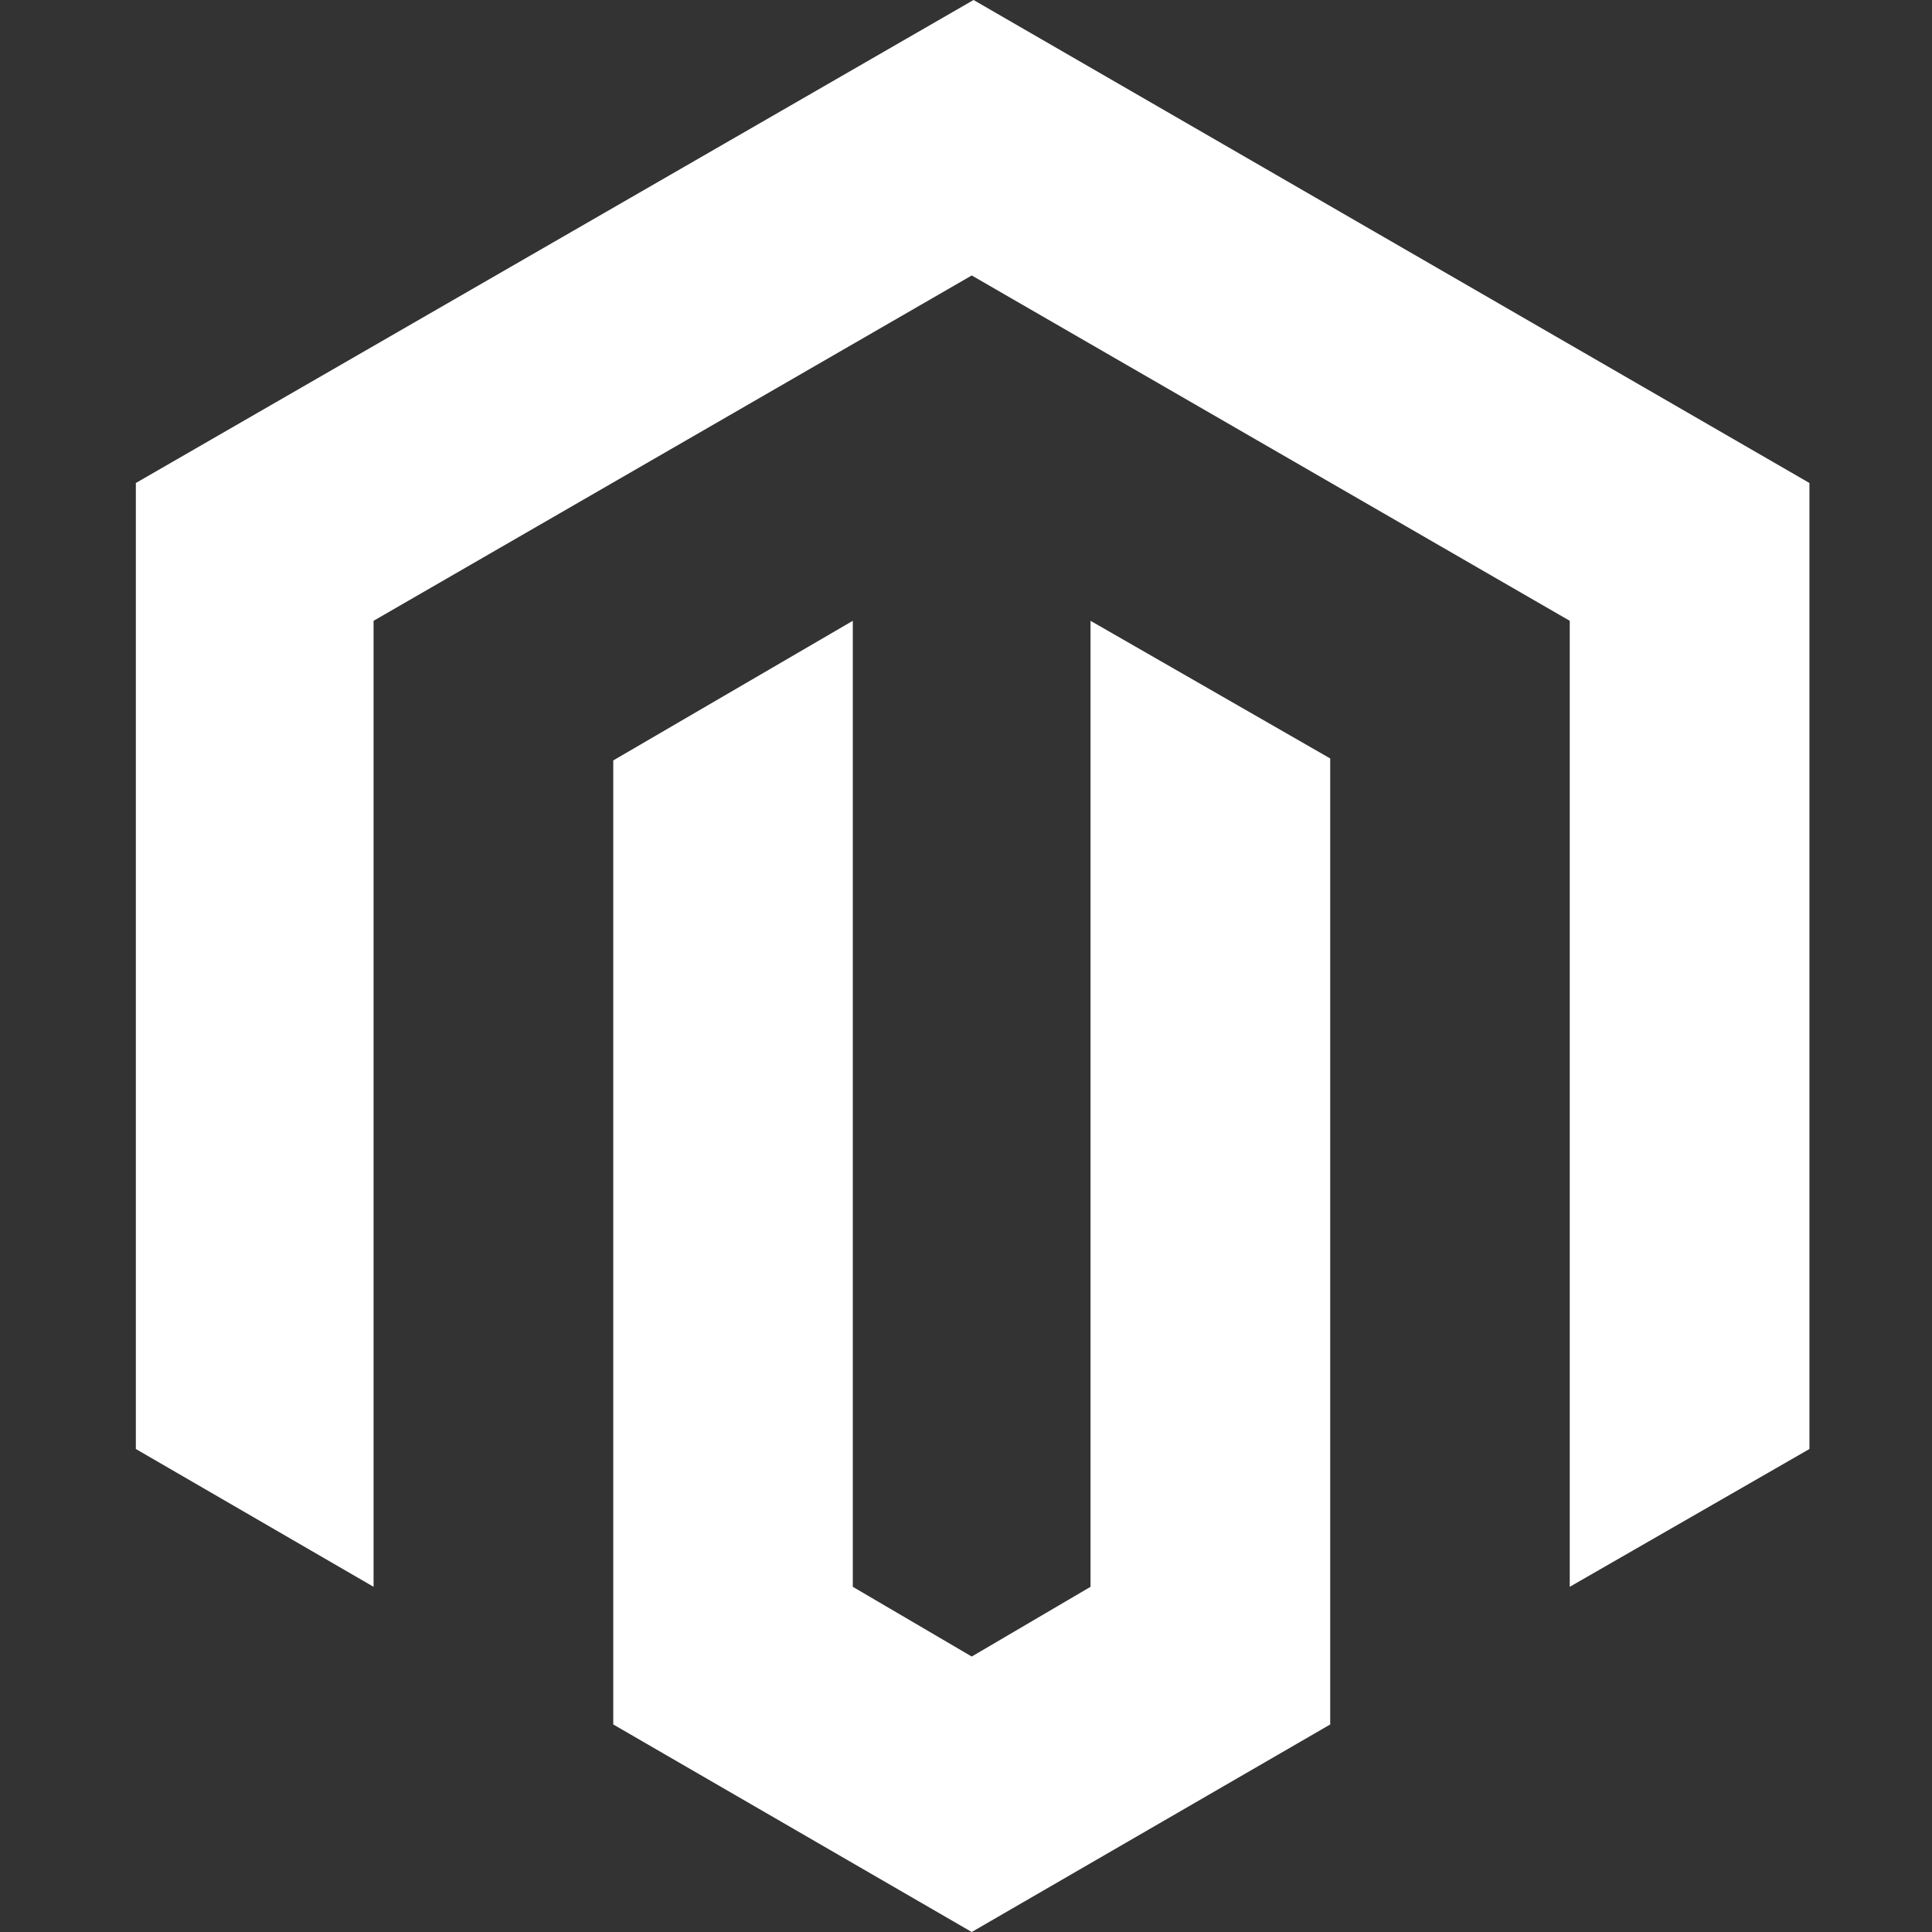 <svg xmlns="http://www.w3.org/2000/svg" xmlns:xlink="http://www.w3.org/1999/xlink" width="128" height="128"><rect width="100%" height="100%" fill="#333333" stroke="none"/><path fill="#ffffff" d="M64.50 0L119.88 32L119.88 96L104 105.13L104 41.13L64.38 18.25L24.75 41.13L24.75 105.13L9 96L9 32L64.50 0ZM72.25 41.13L72.25 105.13L64.38 109.75L56.50 105.13L56.50 41.13L40.63 50.38L40.63 114.25L64.38 128L88.13 114.25L88.13 50.25L72.25 41.13Z"/></svg>